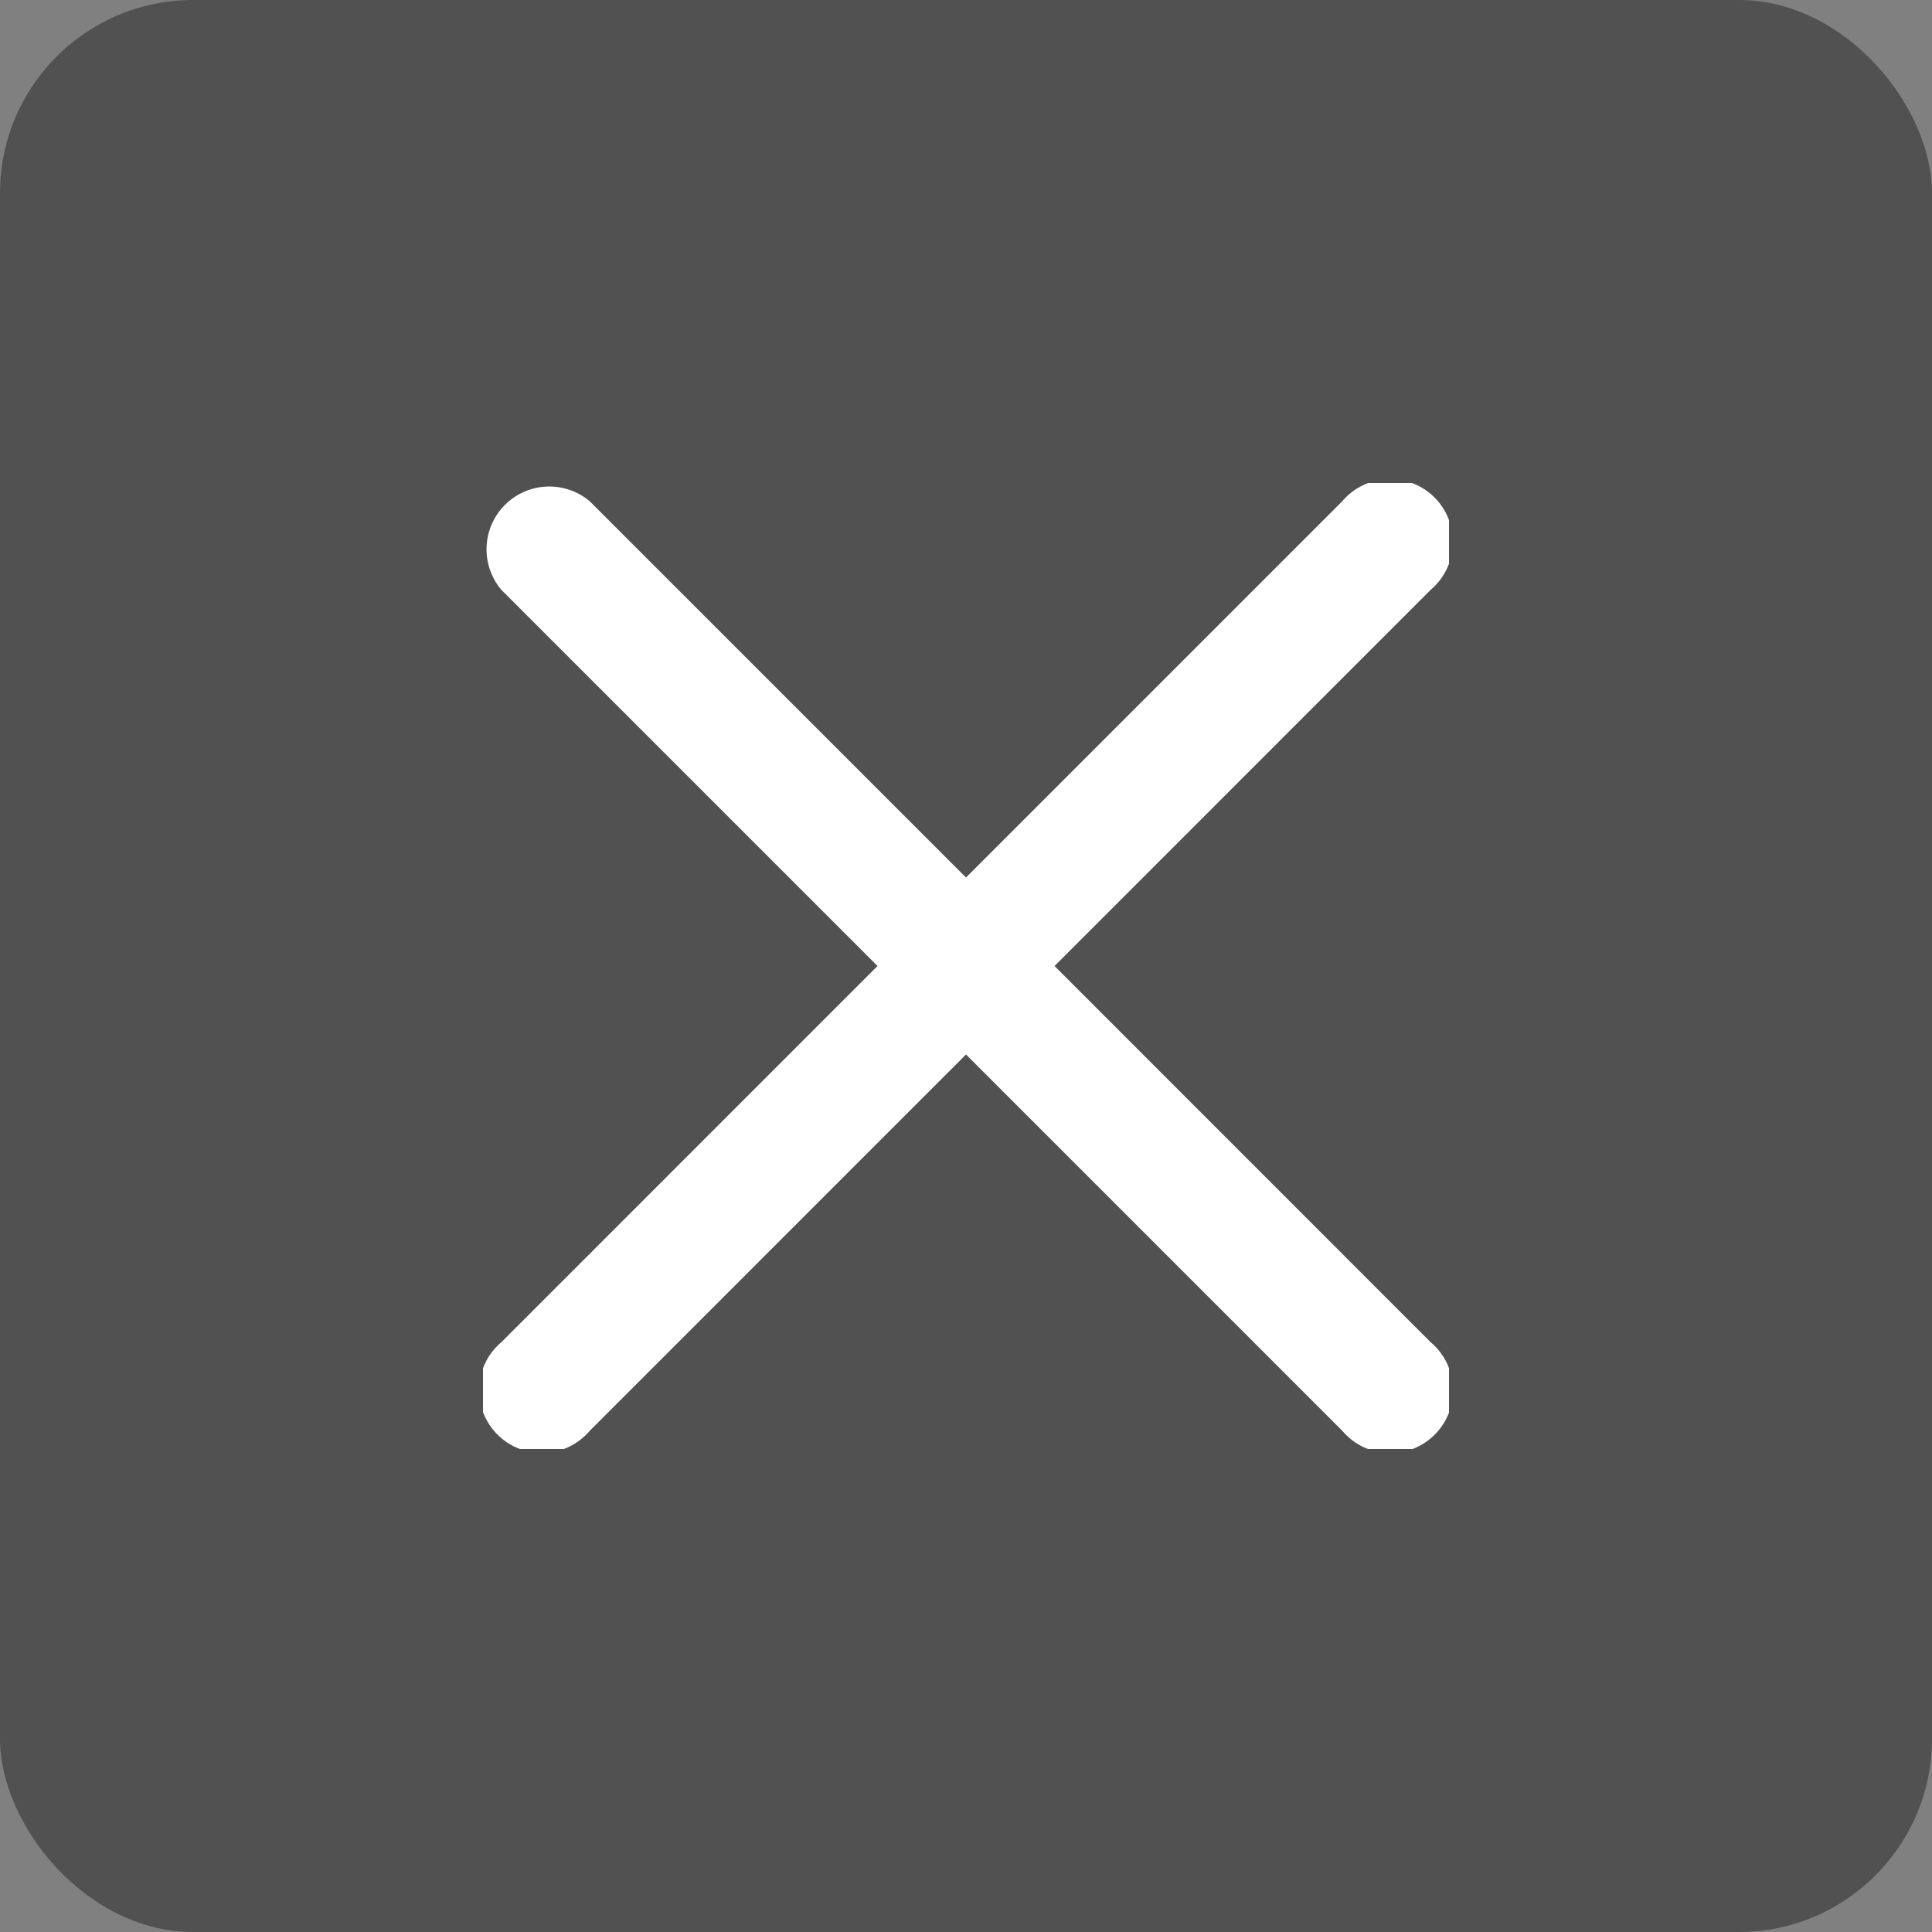 <svg id="button_close" data-name="button/close" xmlns="http://www.w3.org/2000/svg" xmlns:xlink="http://www.w3.org/1999/xlink" width="40" height="40" viewBox="0 0 40 40">
  <rect x="0" y="0" width="40" height="40" fill="#808080" stroke="none"/>
  <defs>
    <clipPath id="clip-path">
      <rect id="Rectangle_1905" data-name="Rectangle 1905" width="20" height="20" fill="#fff" stroke="#707070" stroke-width="1" opacity="0.64"/>
    </clipPath>
  </defs>
  <rect id="Rectangle_2014" data-name="Rectangle 2014" width="40" height="40" rx="4" fill="#0a0a0a" opacity="0.4"/>
  <g id="icon_close" data-name="icon/close" transform="translate(10 10)">
    <g id="icon_close-2" data-name="icon/close" clip-path="url(#clip-path)">
      <path id="close_1_" data-name="close(1)" d="M11.833,10.011,19.62,2.223A1.3,1.3,0,1,0,17.788.391L10,8.179,2.212.391A1.3,1.3,0,0,0,.38,2.223l7.788,7.788L.38,17.8a1.3,1.3,0,1,0,1.832,1.832L10,11.843l7.788,7.788A1.3,1.3,0,1,0,19.62,17.8Zm0,0" transform="translate(0 -0.011)" fill="#fff"/>
    </g>
  </g>
</svg>
